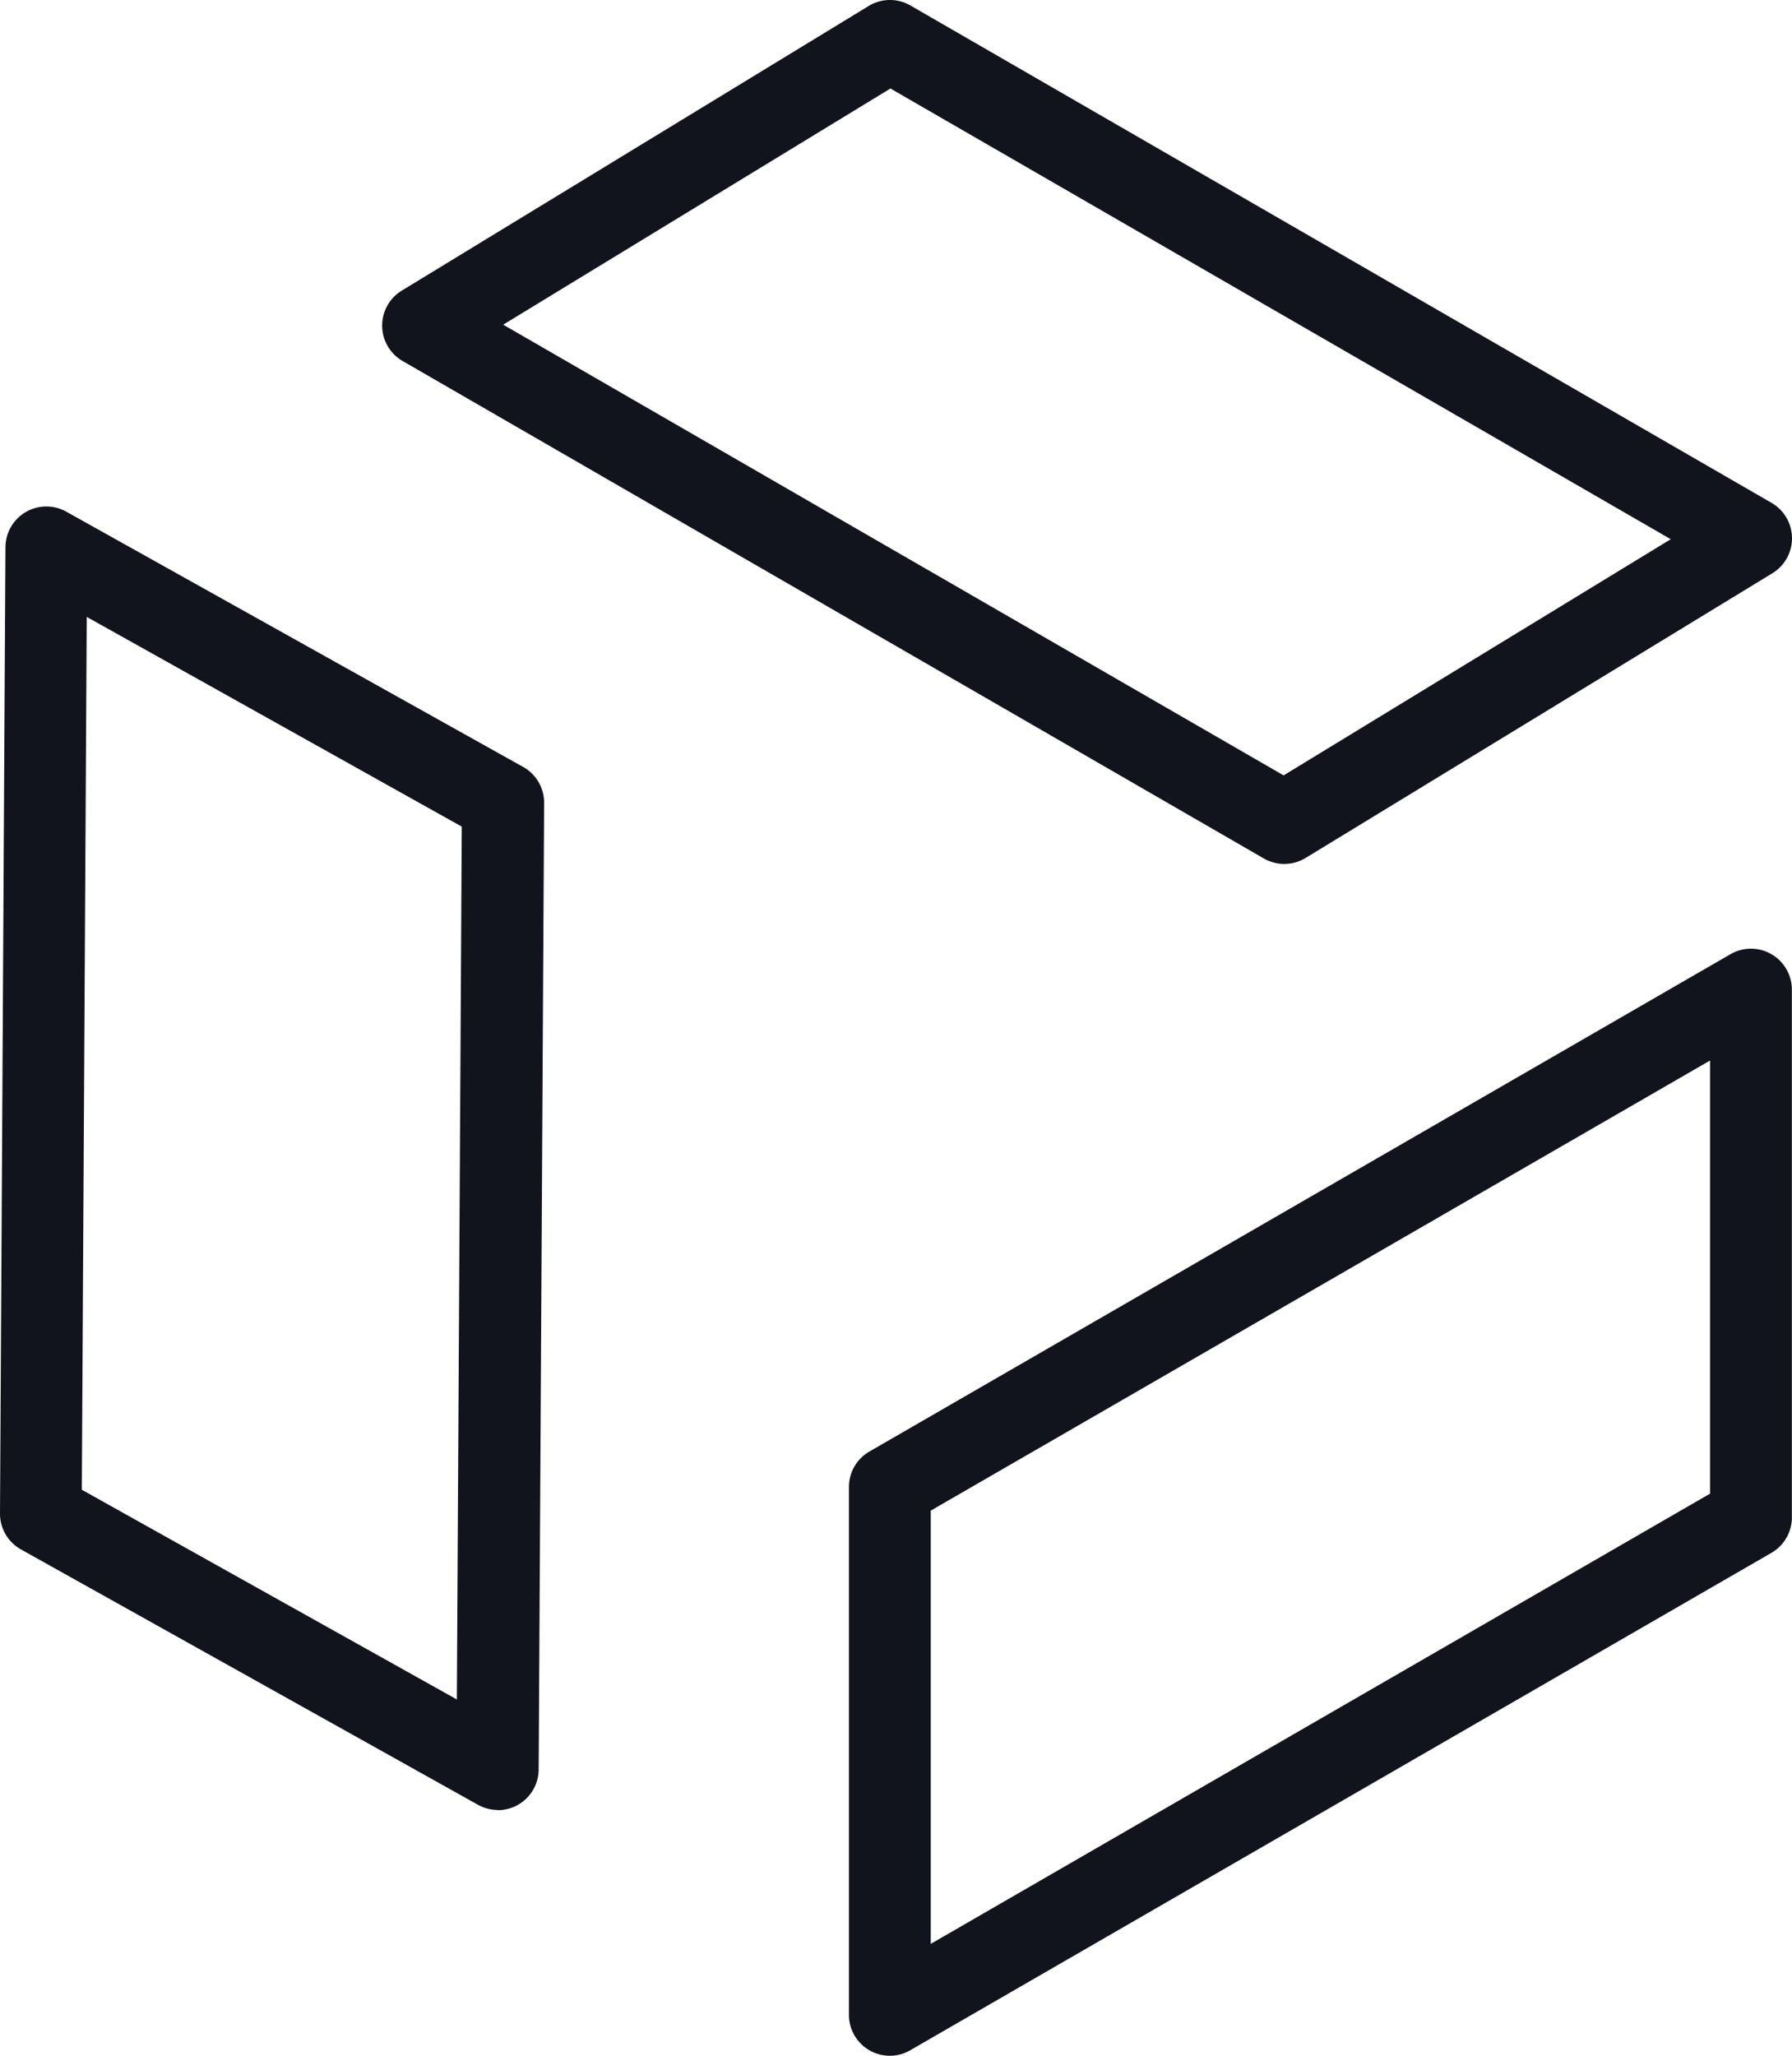 <svg width="262.809" height="301.354" viewBox="0 0 262.809 301.354" xmlns="http://www.w3.org/2000/svg" fill="#12141d"><script xmlns=""/><script xmlns=""/><script xmlns="" id="GUARDIO_SENSOR_CONF"/><path fill="#12141d" d="m188.33 126.644a6 6 0 0 1 -3-.81l-126.28-72.91a6 6 0 0 1 -.13-10.32l68.48-41.73a6 6 0 0 1 6.12-.07l126.29 72.91a6 6 0 0 1 .12 10.32l-68.48 41.75a6 6 0 0 1 -3.12.86zm-114.53-79.05 114.45 66.07 56.78-34.62-114.44-66.07z"/><path fill="#12141d" d="m130.5 301.354a6 6 0 0 1 -6-6v-77.37a6 6 0 0 1 3-5.2l126.29-72.91a6 6 0 0 1 9 5.2v77.37a6 6 0 0 1 -3 5.19l-126.29 72.91a5.93 5.93 0 0 1 -3 .81zm6-79.91v63.51l114.29-66v-63.49z"/><path fill="#12141d" d="m73 265.324a6 6 0 0 1 -2.92-.77l-67-37.42a6 6 0 0 1 -3.08-5.27l.8-141.66a6 6 0 0 1 8.92-5.2l67 37.42a6 6 0 0 1 3.08 5.27l-.8 141.66a6 6 0 0 1 -6 6zm-61-46.94 55 30.74.72-127.95-55-30.74z"/></svg>